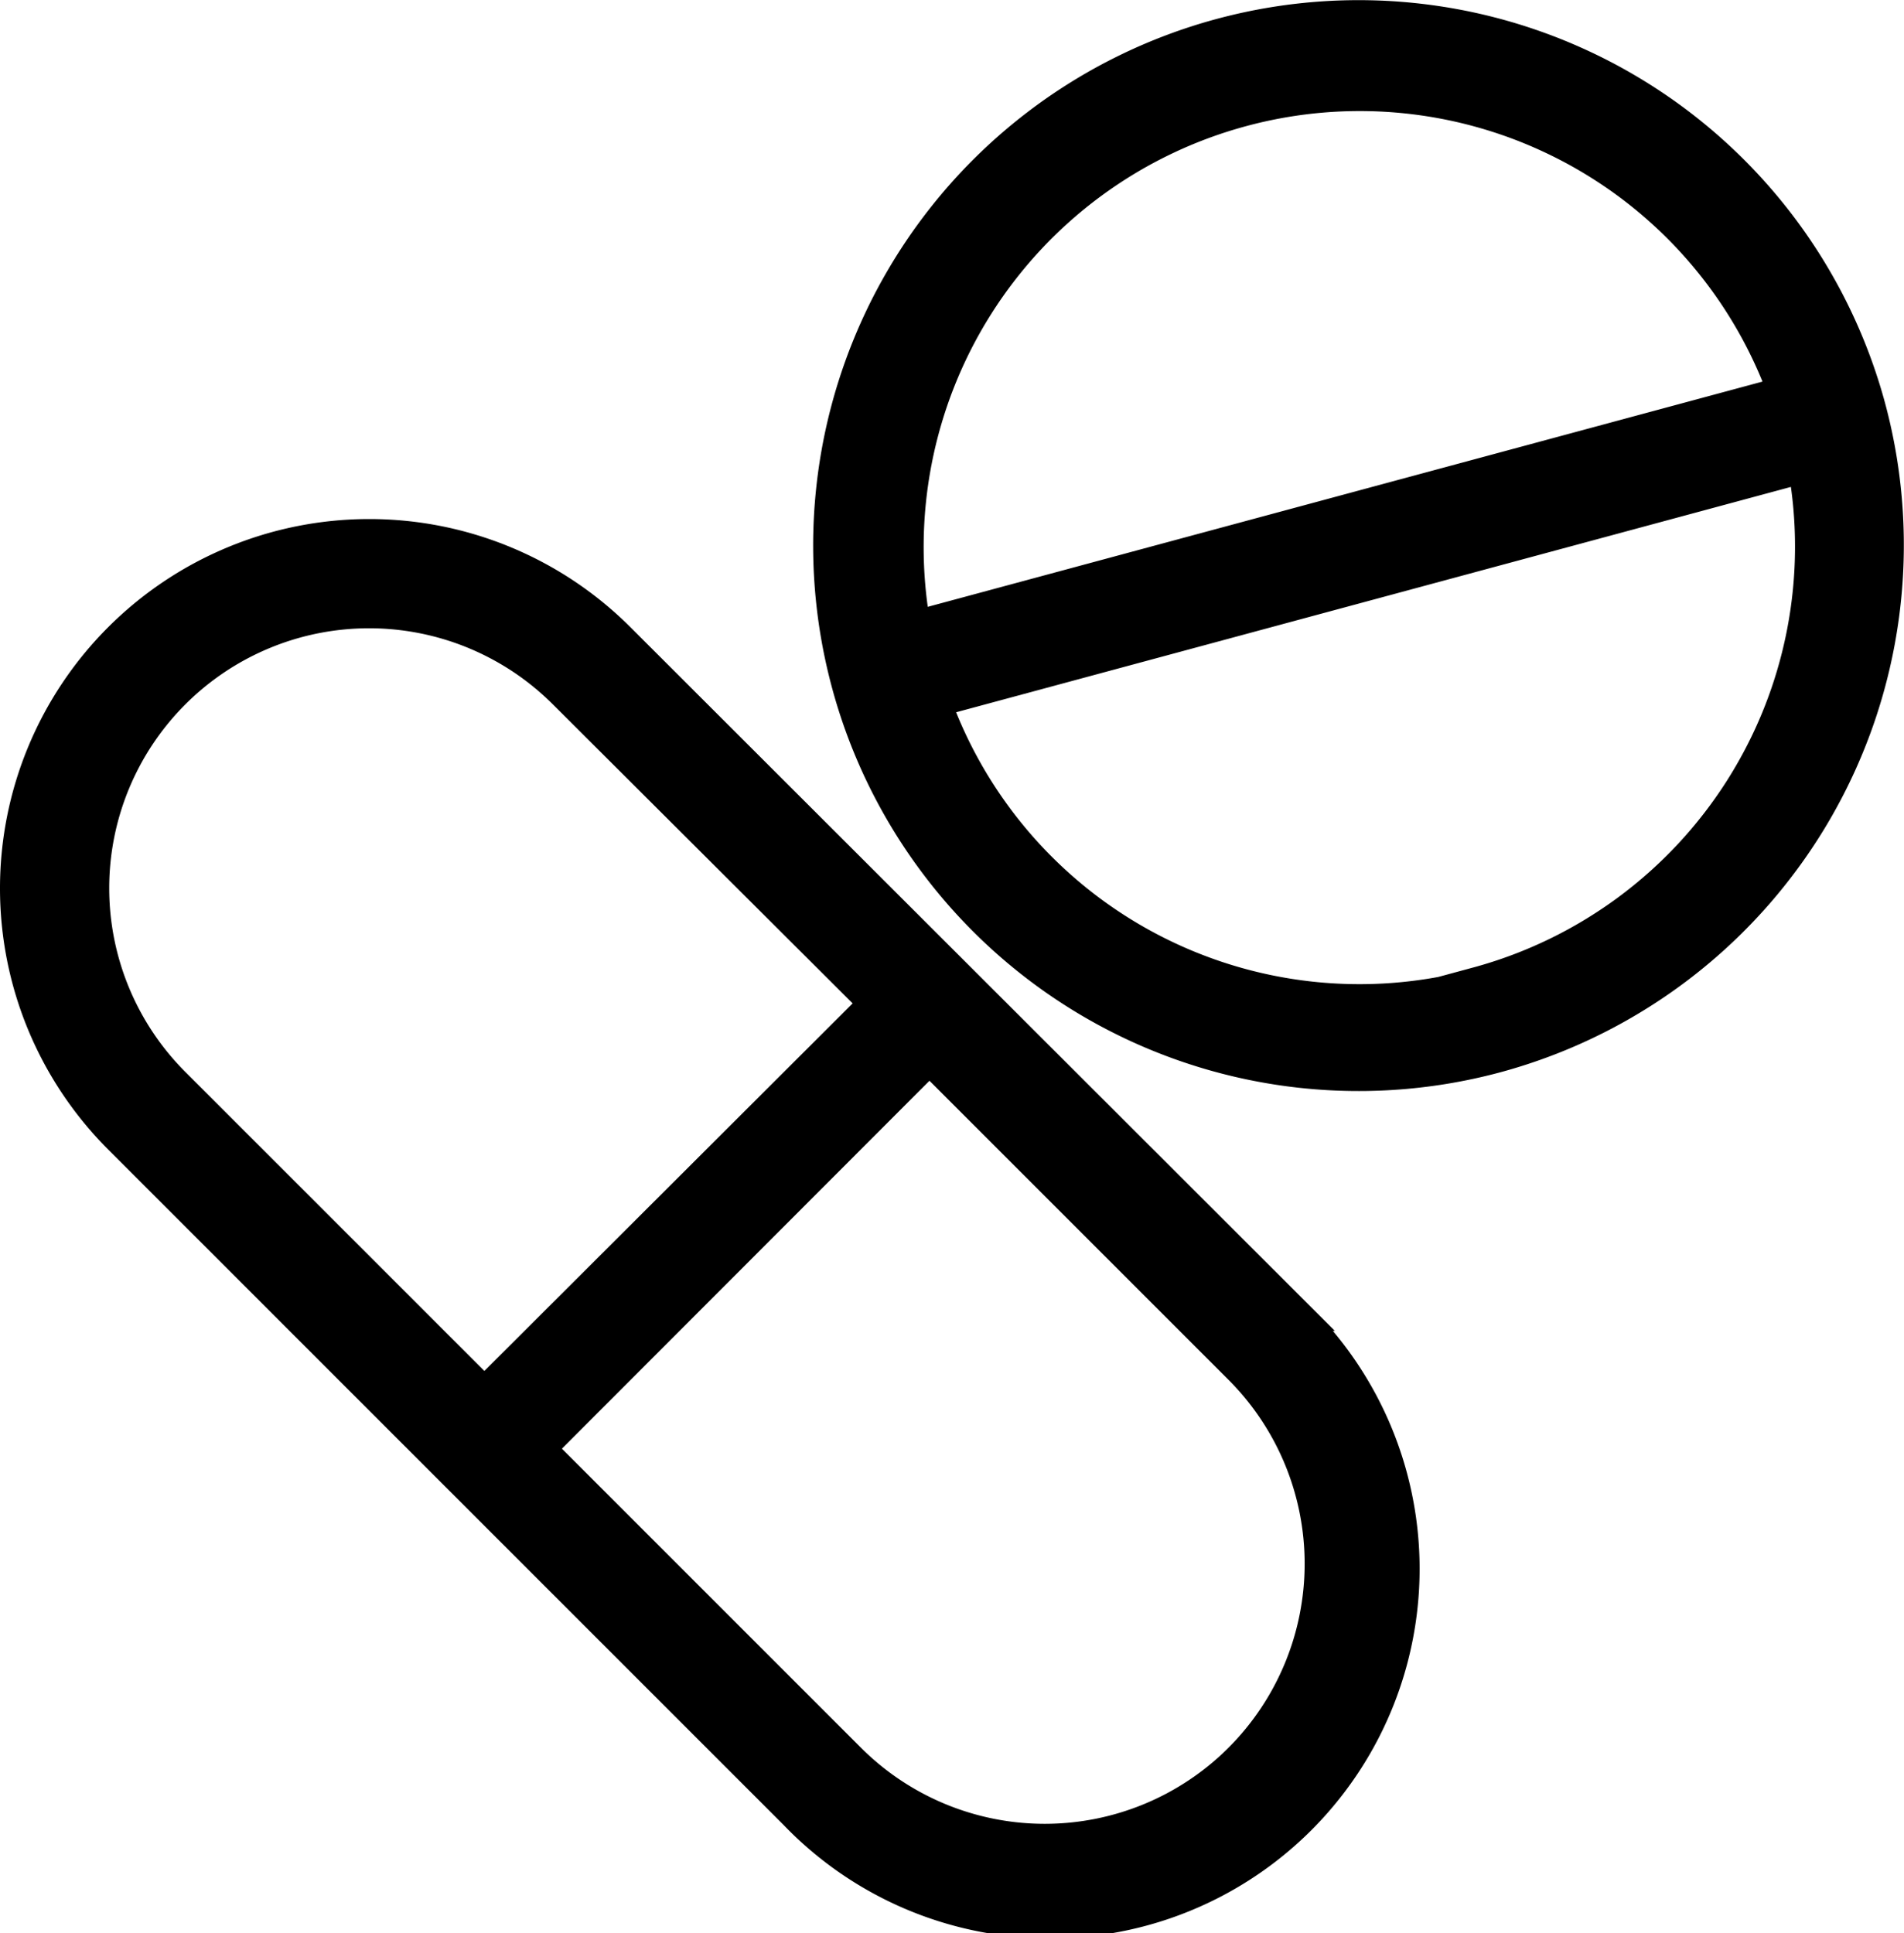 <svg xmlns="http://www.w3.org/2000/svg" viewBox="0 0 400.4 406.52"><defs><clipPath id="a"><path fill="none" d="M0 0h400.39v406.52H0z"/></clipPath><style>.c{fill:none;stroke:#000;stroke-miterlimit:10;stroke-width:7px}</style></defs><g clip-path="url(#a)"><path d="M272.26 276.37l-142.16-142A74.161 74.161 0 0025.22 239.25l142 142a74.22 74.22 0 10105-104.88M36.5 227.89a58.152 58.152 0 0182.24-82.24L184.26 211l-82.4 82.24zM260.82 370a58.17 58.17 0 01-82.24 0l-65.36-65.36 82.24-82.32 65.36 65.36a58.23 58.23 0 010 82.32"/><path class="c" d="M272.26 276.37l-142.16-142A74.161 74.161 0 0025.22 239.25l142 142a74.22 74.22 0 10105-104.88zM36.5 227.89a58.152 58.152 0 0182.24-82.24L184.26 211l-82.4 82.24zM260.82 370a58.17 58.17 0 01-82.24 0l-65.36-65.36 82.24-82.32 65.36 65.36a58.23 58.23 0 010 82.32z"/><path d="M393.14 86.05a111.2 111.2 0 10-78.76 136.12l.44-.12a111.36 111.36 0 0078.32-136M261.06 23.17A95 95 0 01375.3 82.61L192.26 132a95.19 95.19 0 0168.8-108.8m49.6 183.68v.32a95 95 0 01-114.24-59.76L379.46 98a95.2 95.2 0 01-68.8 108.88"/><path class="c" d="M393.14 86.05a111.2 111.2 0 10-78.76 136.12l.44-.12a111.36 111.36 0 0078.32-136zM261.06 23.17A95 95 0 01375.3 82.61L192.26 132a95.19 95.19 0 0168.8-108.83zm49.6 183.68v.32a95 95 0 01-114.24-59.76L379.46 98a95.2 95.2 0 01-68.8 108.85z"/></g></svg>